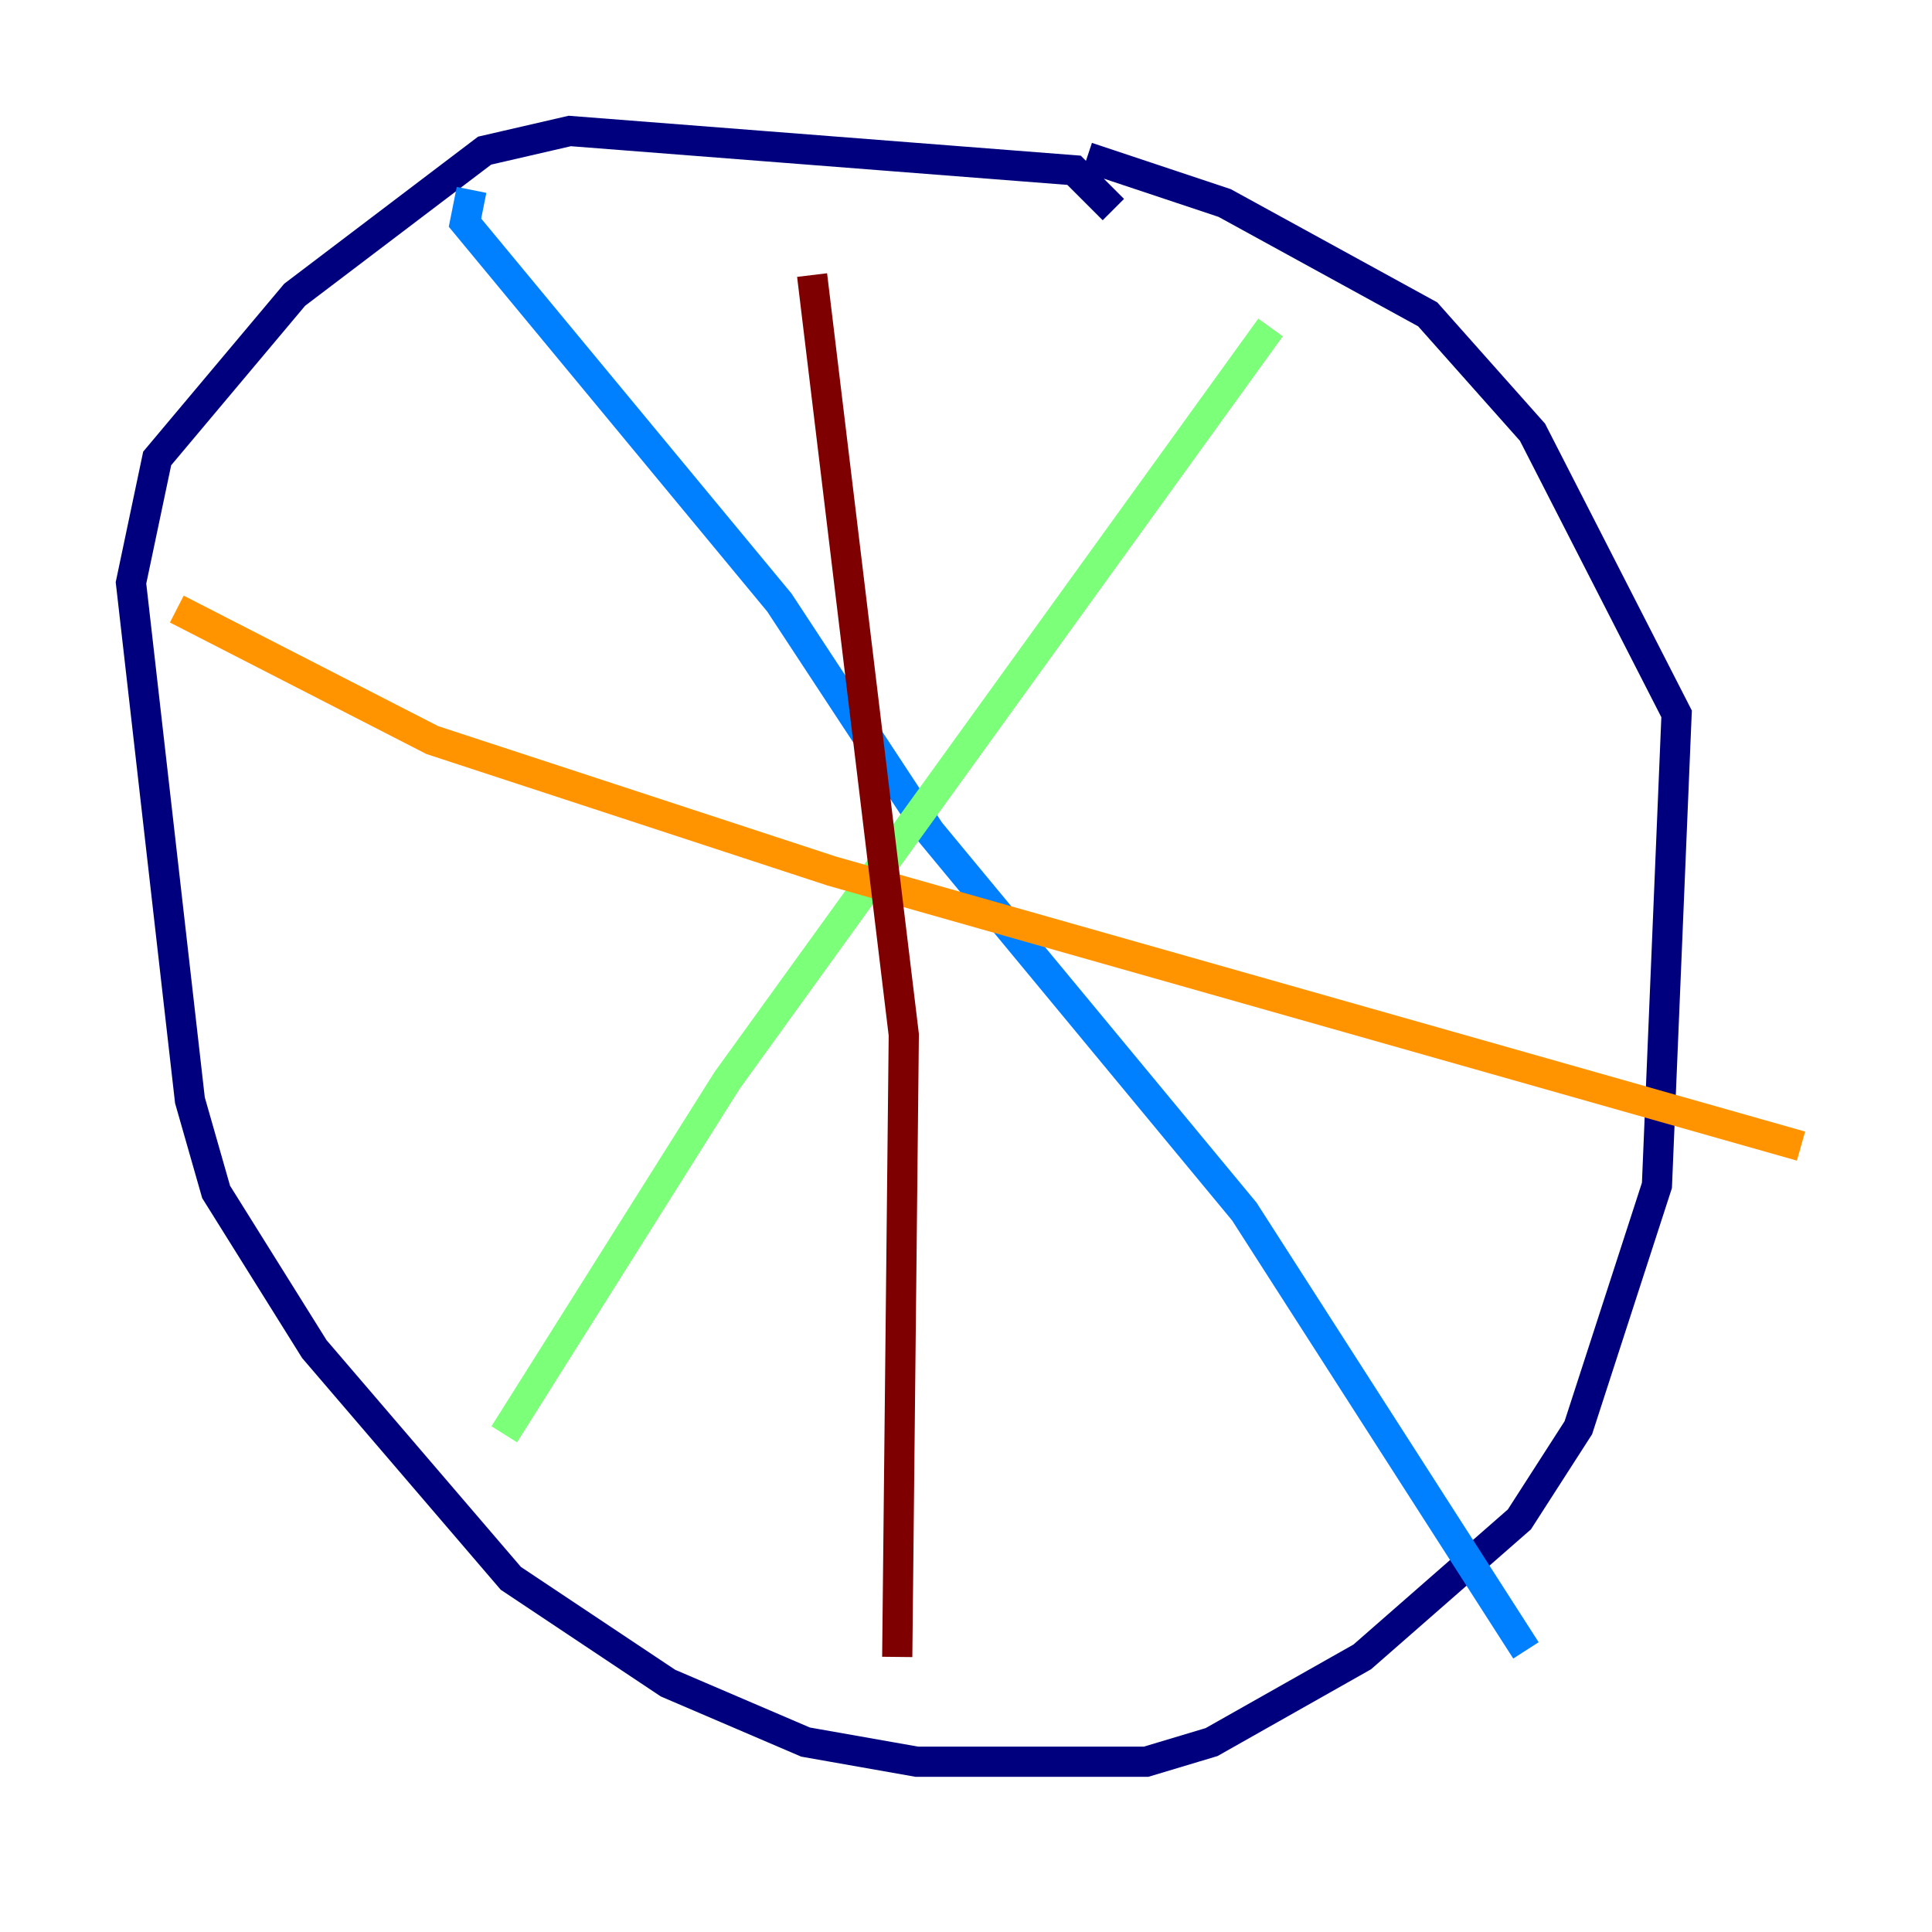 <?xml version="1.0" encoding="utf-8" ?>
<svg baseProfile="tiny" height="128" version="1.2" viewBox="0,0,128,128" width="128" xmlns="http://www.w3.org/2000/svg" xmlns:ev="http://www.w3.org/2001/xml-events" xmlns:xlink="http://www.w3.org/1999/xlink"><defs /><polyline fill="none" points="73.763,13.885 71.159,11.281 37.749,8.678 32.108,9.98 19.525,19.525 10.414,30.373 8.678,38.617 12.583,72.895 14.319,78.969 20.827,89.383 33.844,104.57 44.258,111.512 53.37,115.417 60.746,116.719 75.932,116.719 80.271,115.417 90.251,109.776 100.664,100.664 104.57,94.59 109.776,78.536 111.078,47.295 101.532,28.637 94.59,20.827 81.139,13.451 72.027,10.414" stroke="#00007f" stroke-width="2" /><polyline fill="none" points="31.241,12.583 30.807,14.752 51.634,39.919 61.614,55.105 82.441,80.271 101.098,109.342" stroke="#0080ff" stroke-width="2" /><polyline fill="none" points="84.176,21.695 48.163,71.593 33.41,95.024" stroke="#7cff79" stroke-width="2" /><polyline fill="none" points="11.715,40.352 28.637,49.031 55.105,57.709 119.322,75.932" stroke="#ff9400" stroke-width="2" /><polyline fill="none" points="53.803,18.224 59.878,68.556 59.444,109.776" stroke="#7f0000" stroke-width="2" /></svg>